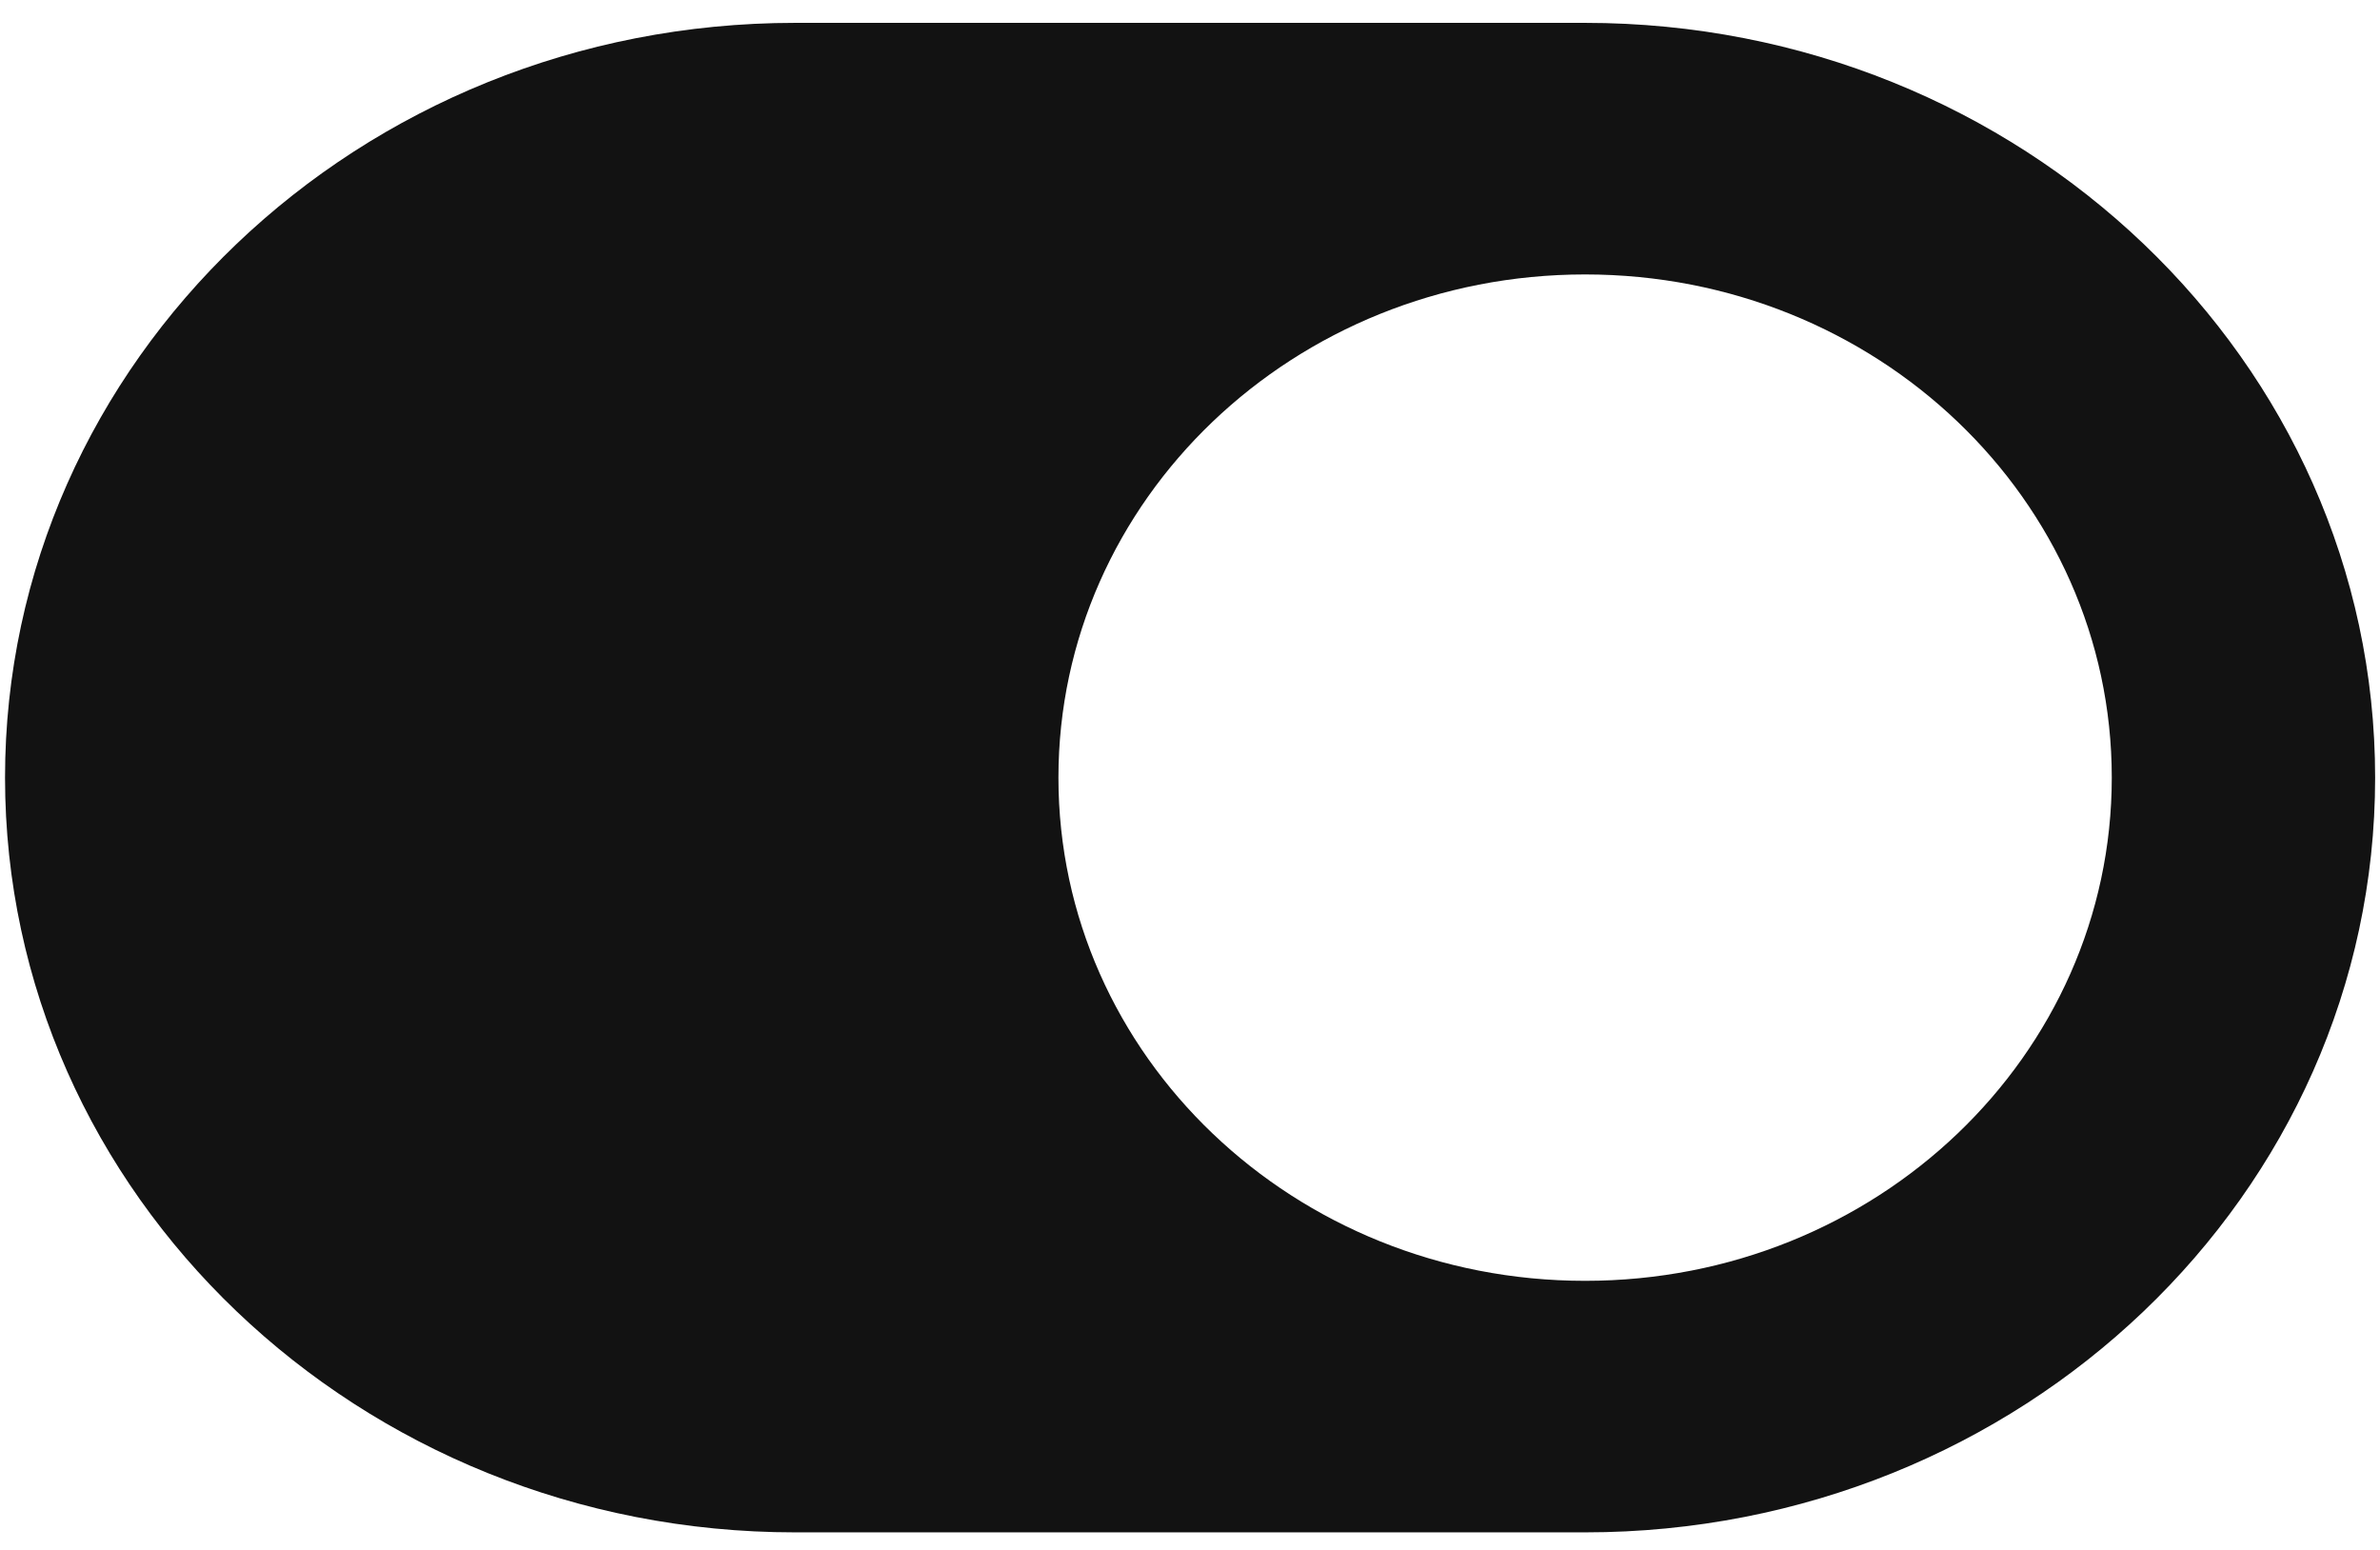<svg width="43" height="28" viewBox="0 0 43 28" fill="none" xmlns="http://www.w3.org/2000/svg">
<path d="M28.638 27.683H14.365C6.485 27.683 0.091 21.576 0.091 14.048C0.091 6.521 6.485 0.413 14.365 0.413H28.638C36.519 0.413 42.912 6.521 42.912 14.048C42.912 21.576 36.519 27.683 28.638 27.683ZM28.638 4.958C23.375 4.958 19.123 9.028 19.123 14.048C19.123 19.076 23.383 23.139 28.638 23.139C33.902 23.139 38.154 19.069 38.154 14.048C38.154 9.02 33.894 4.958 28.638 4.958Z" fill="#121212"/>
</svg>
